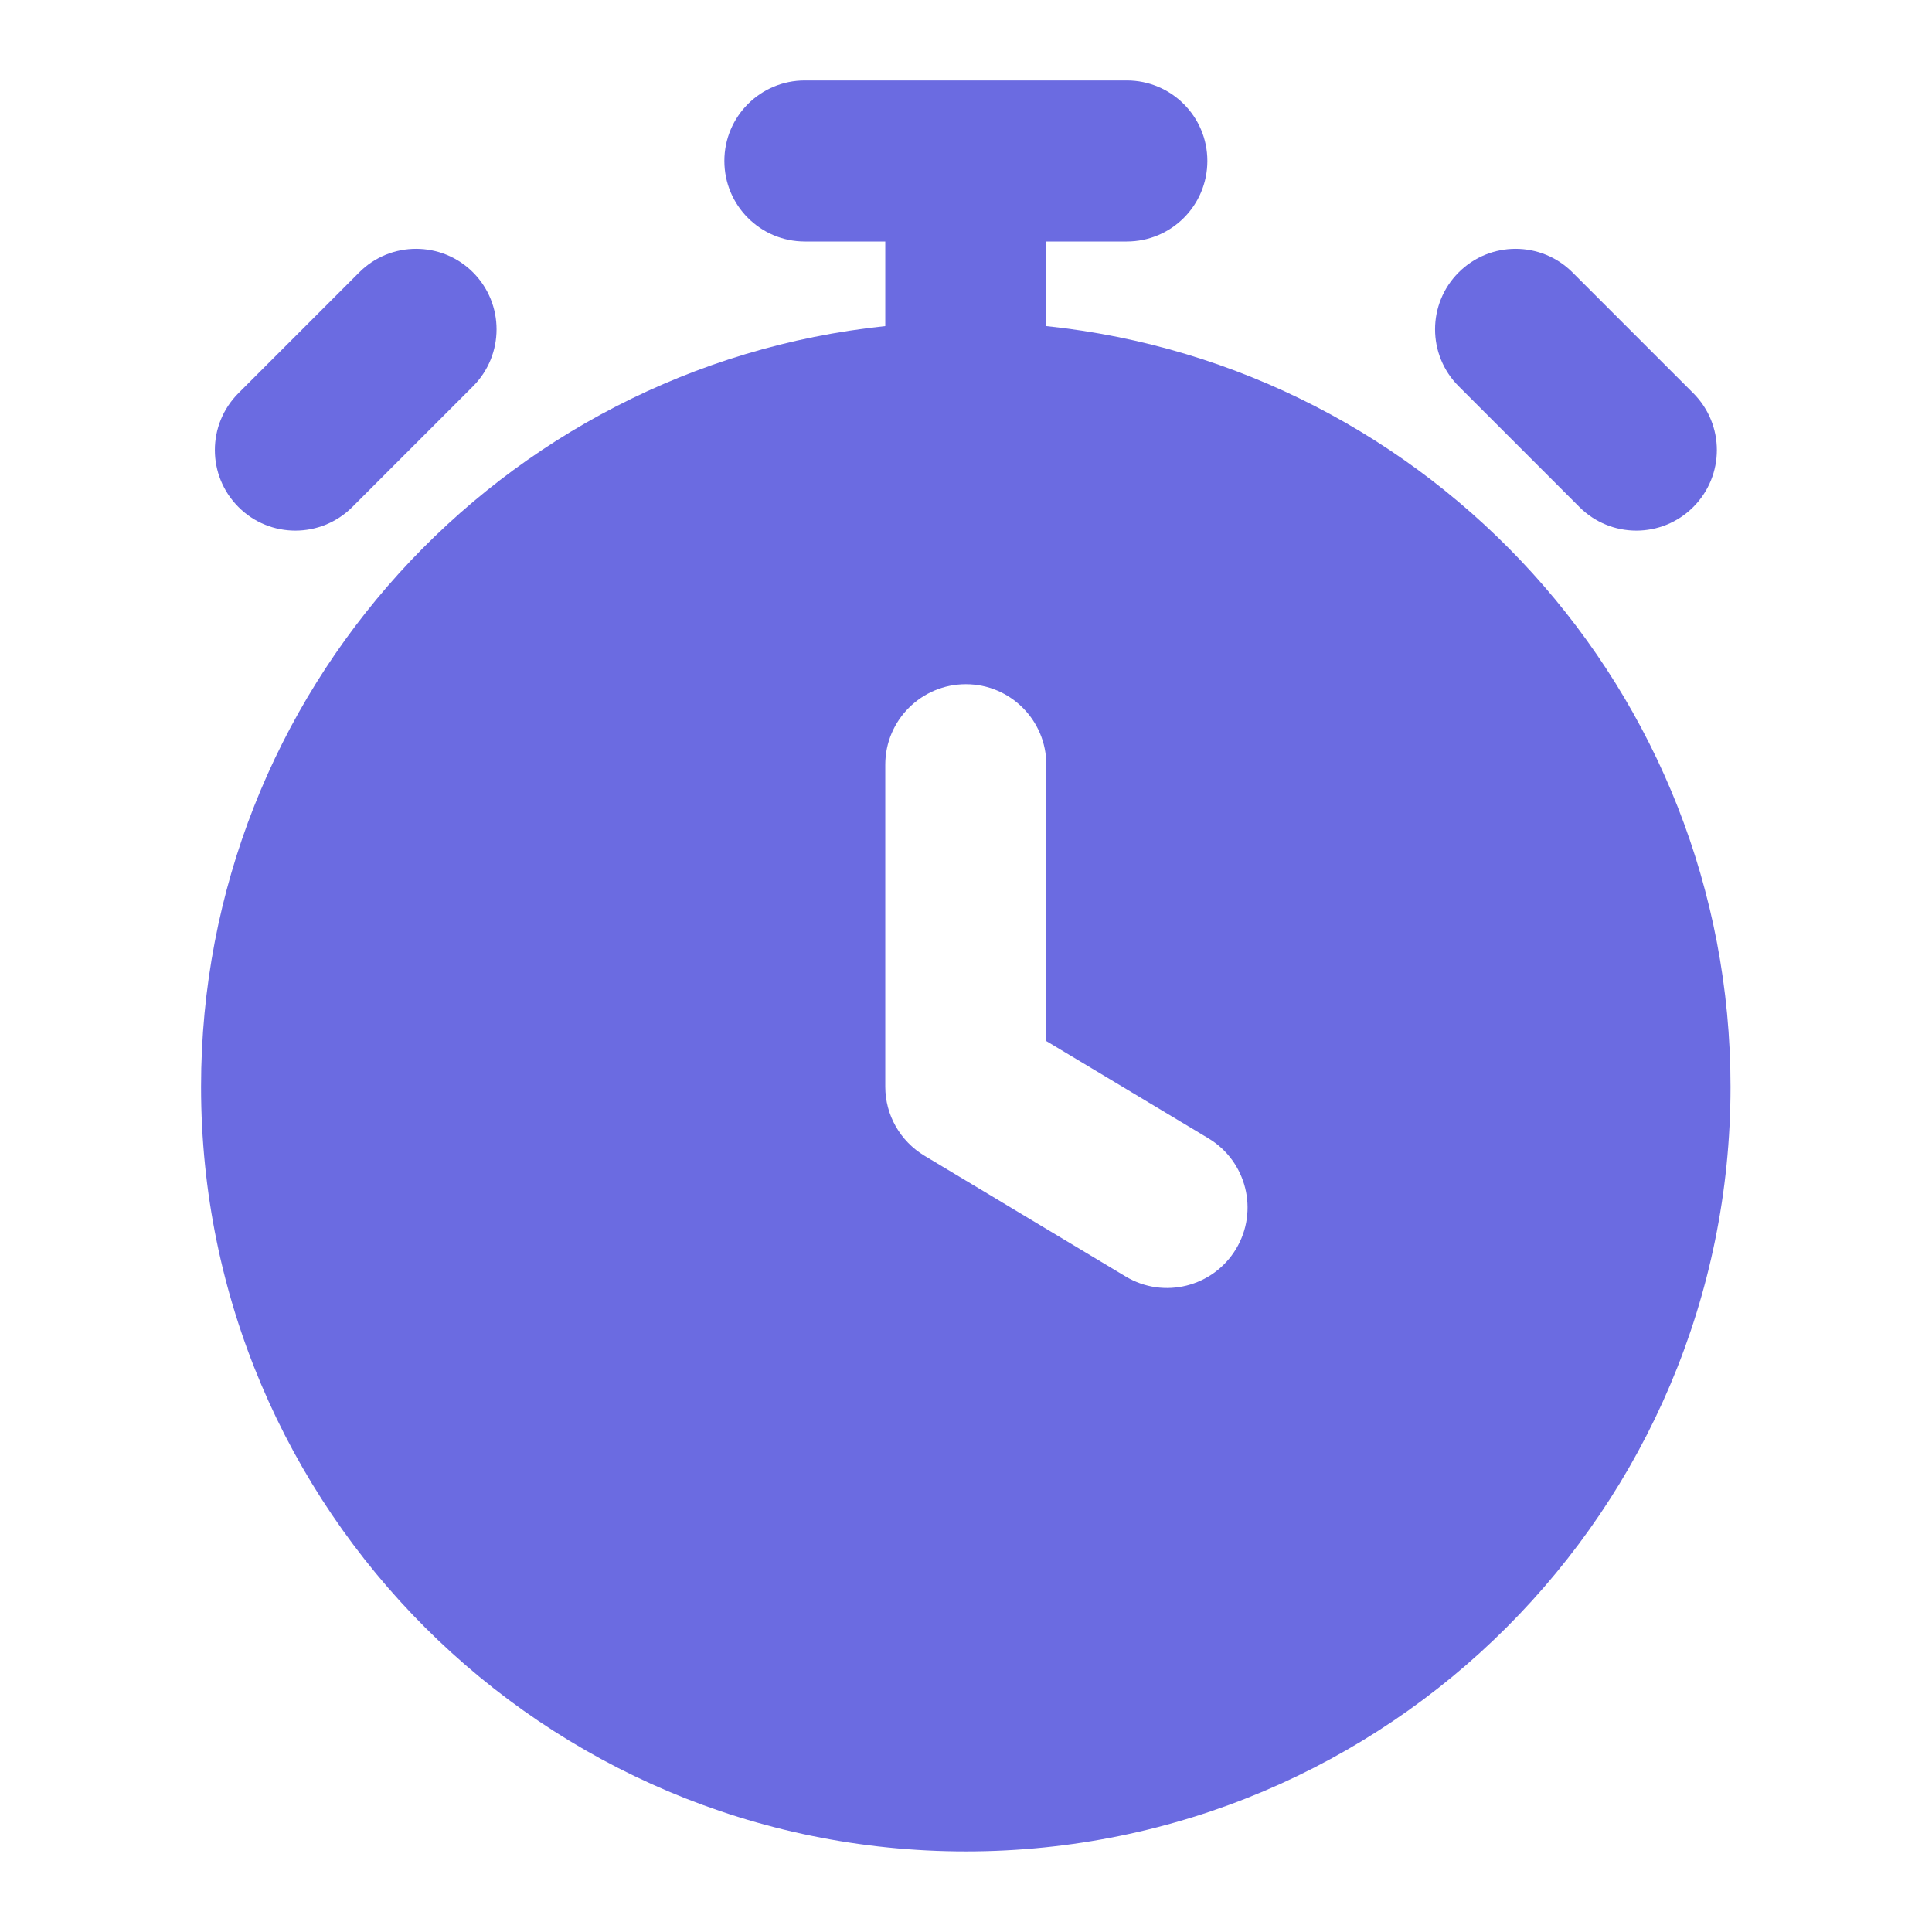 <svg width="14" height="14" viewBox="0 0 14 14" fill="none" xmlns="http://www.w3.org/2000/svg">
<g id="clock-stopwatch">
<g id="Solid">
<path fill-rule="evenodd" clip-rule="evenodd" d="M5.832 0.583C5.51 0.583 5.249 0.844 5.249 1.166C5.249 1.489 5.51 1.75 5.832 1.75H6.415V2.363C3.629 2.655 1.457 5.011 1.457 7.875C1.457 10.935 3.938 13.416 6.999 13.416C10.059 13.416 12.54 10.935 12.54 7.875C12.54 5.011 10.368 2.655 7.582 2.363V1.75H8.165C8.488 1.75 8.749 1.489 8.749 1.166C8.749 0.844 8.488 0.583 8.165 0.583H5.832ZM7.582 5.541C7.582 5.219 7.321 4.958 6.999 4.958C6.677 4.958 6.415 5.219 6.415 5.541V7.875C6.415 8.08 6.523 8.269 6.699 8.375L8.157 9.25C8.433 9.416 8.791 9.326 8.957 9.05C9.123 8.774 9.033 8.415 8.757 8.249L7.582 7.544V5.541Z" fill="#6B6BE1"/>
<path d="M10.57 1.974C10.798 1.746 11.167 1.746 11.395 1.974L12.27 2.849C12.498 3.077 12.498 3.446 12.27 3.674C12.042 3.902 11.673 3.902 11.445 3.674L10.57 2.799C10.342 2.571 10.342 2.202 10.57 1.974Z" fill="#6B6BE1"/>
<path d="M3.428 1.974C3.655 2.202 3.655 2.571 3.428 2.799L2.553 3.674C2.325 3.902 1.955 3.902 1.728 3.674C1.5 3.446 1.5 3.077 1.728 2.849L2.603 1.974C2.83 1.746 3.2 1.746 3.428 1.974Z" fill="#6B6BE1"/>
</g>
</g>
</svg>
